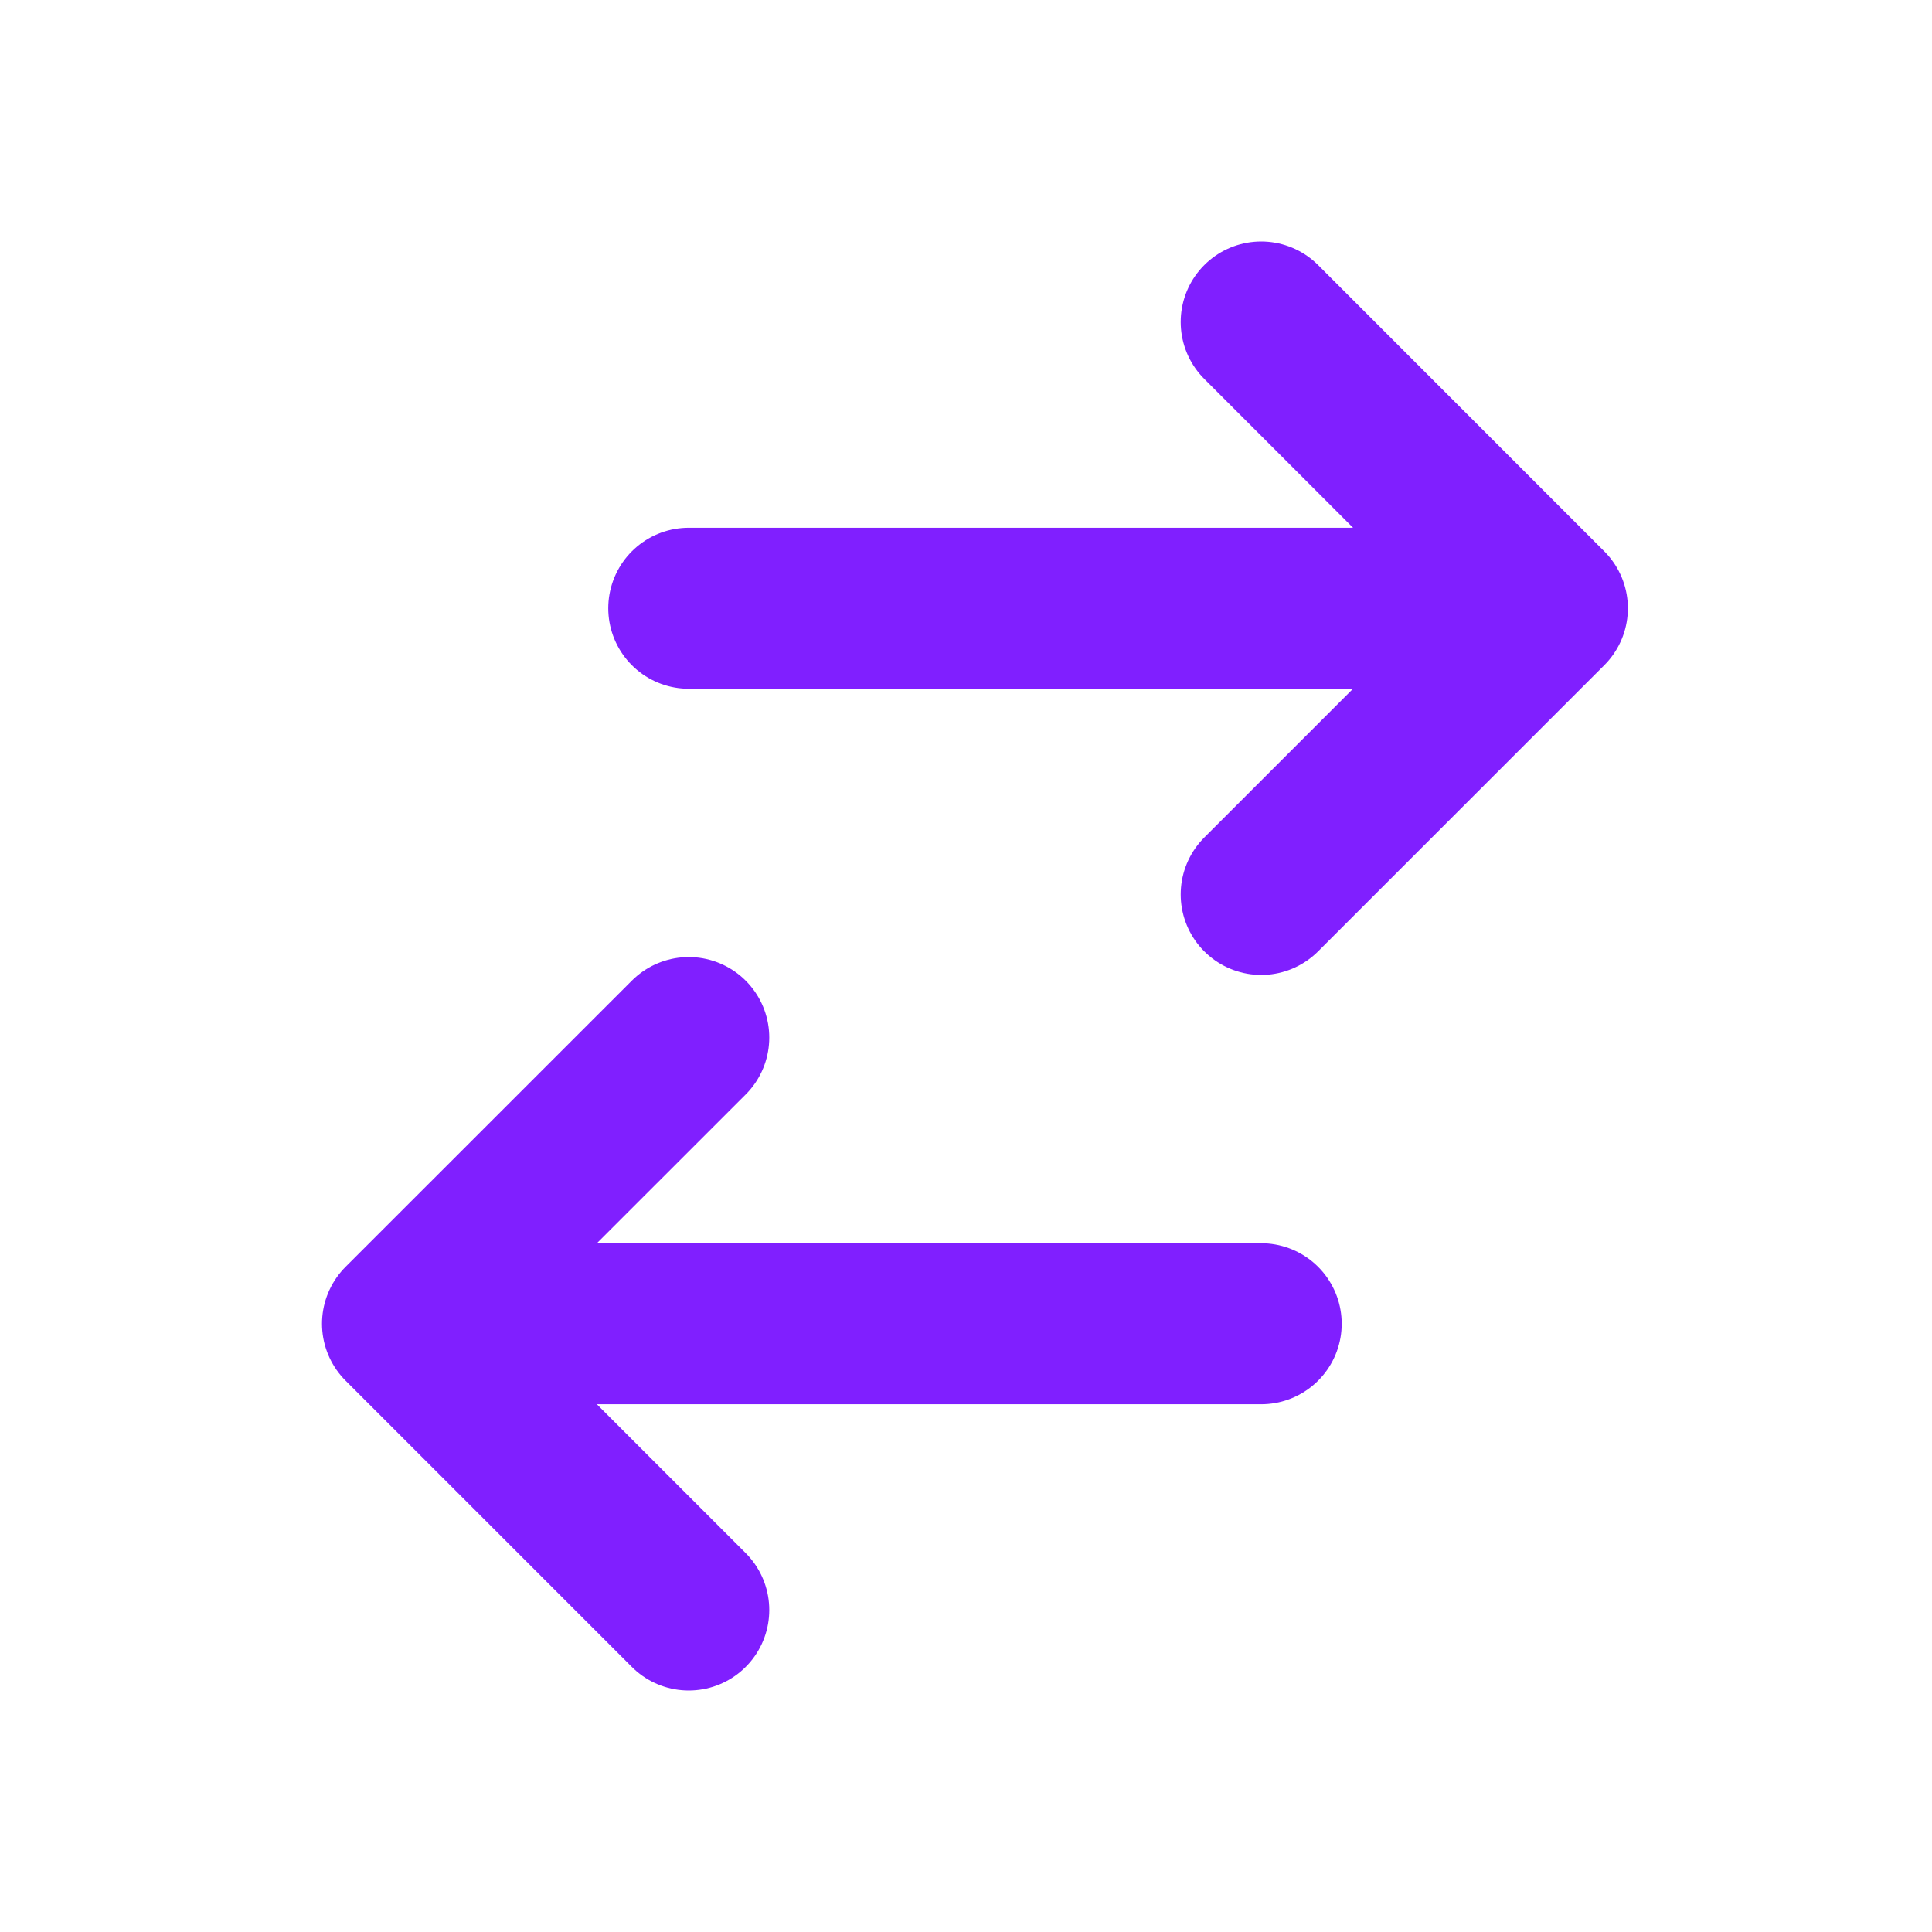 <svg width="24" height="24" viewBox="0 0 24 24" fill="none" xmlns="http://www.w3.org/2000/svg">
<g id="icon">
<path id="Vector" d="M5 16.444L8.556 12.889M8.556 7.556H19.222H8.556ZM19.222 7.556L15.667 4L19.222 7.556ZM19.222 7.556L15.667 11.111L19.222 7.556ZM15.667 16.444H5H15.667ZM5 16.444L8.556 20L5 16.444Z" stroke="#801FFF" stroke-width="2" stroke-linecap="round" stroke-linejoin="round"/>
</g>
</svg>
